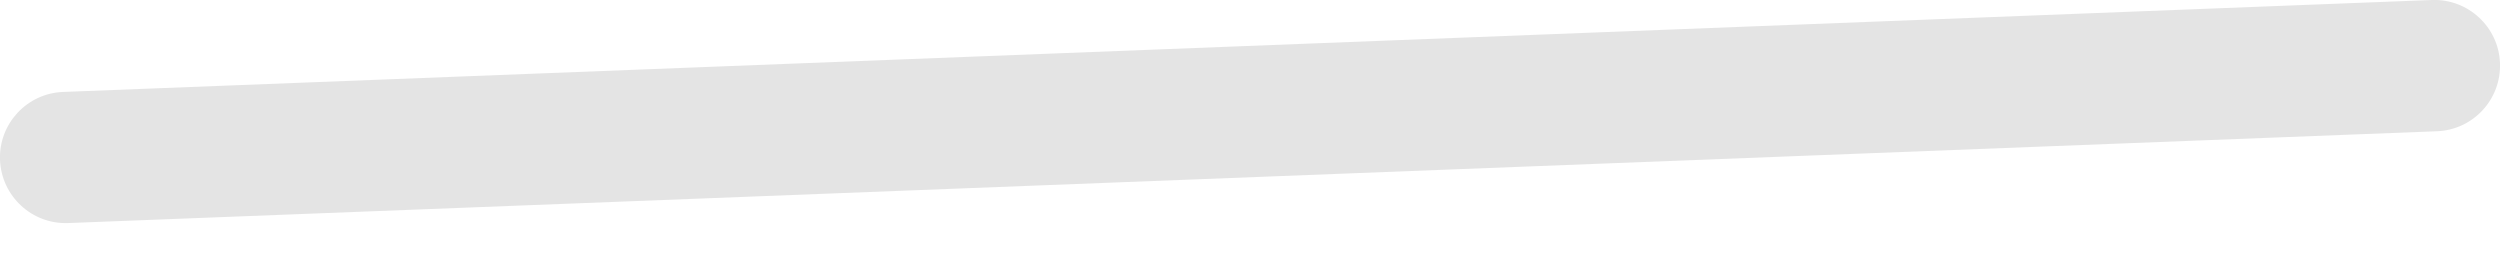 <svg width="18" height="2" viewBox="0 0 18 2" fill="none" xmlns="http://www.w3.org/2000/svg">
<path fill-rule="evenodd" clip-rule="evenodd" d="M0.491 1.606L17.546 0.945C17.807 0.935 18.01 0.715 18 0.454C17.99 0.194 17.77 -0.01 17.509 0L0.454 0.662C0.194 0.672 -0.01 0.891 0 1.152C0.011 1.413 0.23 1.616 0.491 1.606Z" fill="#E4E4E4"/>
</svg>
